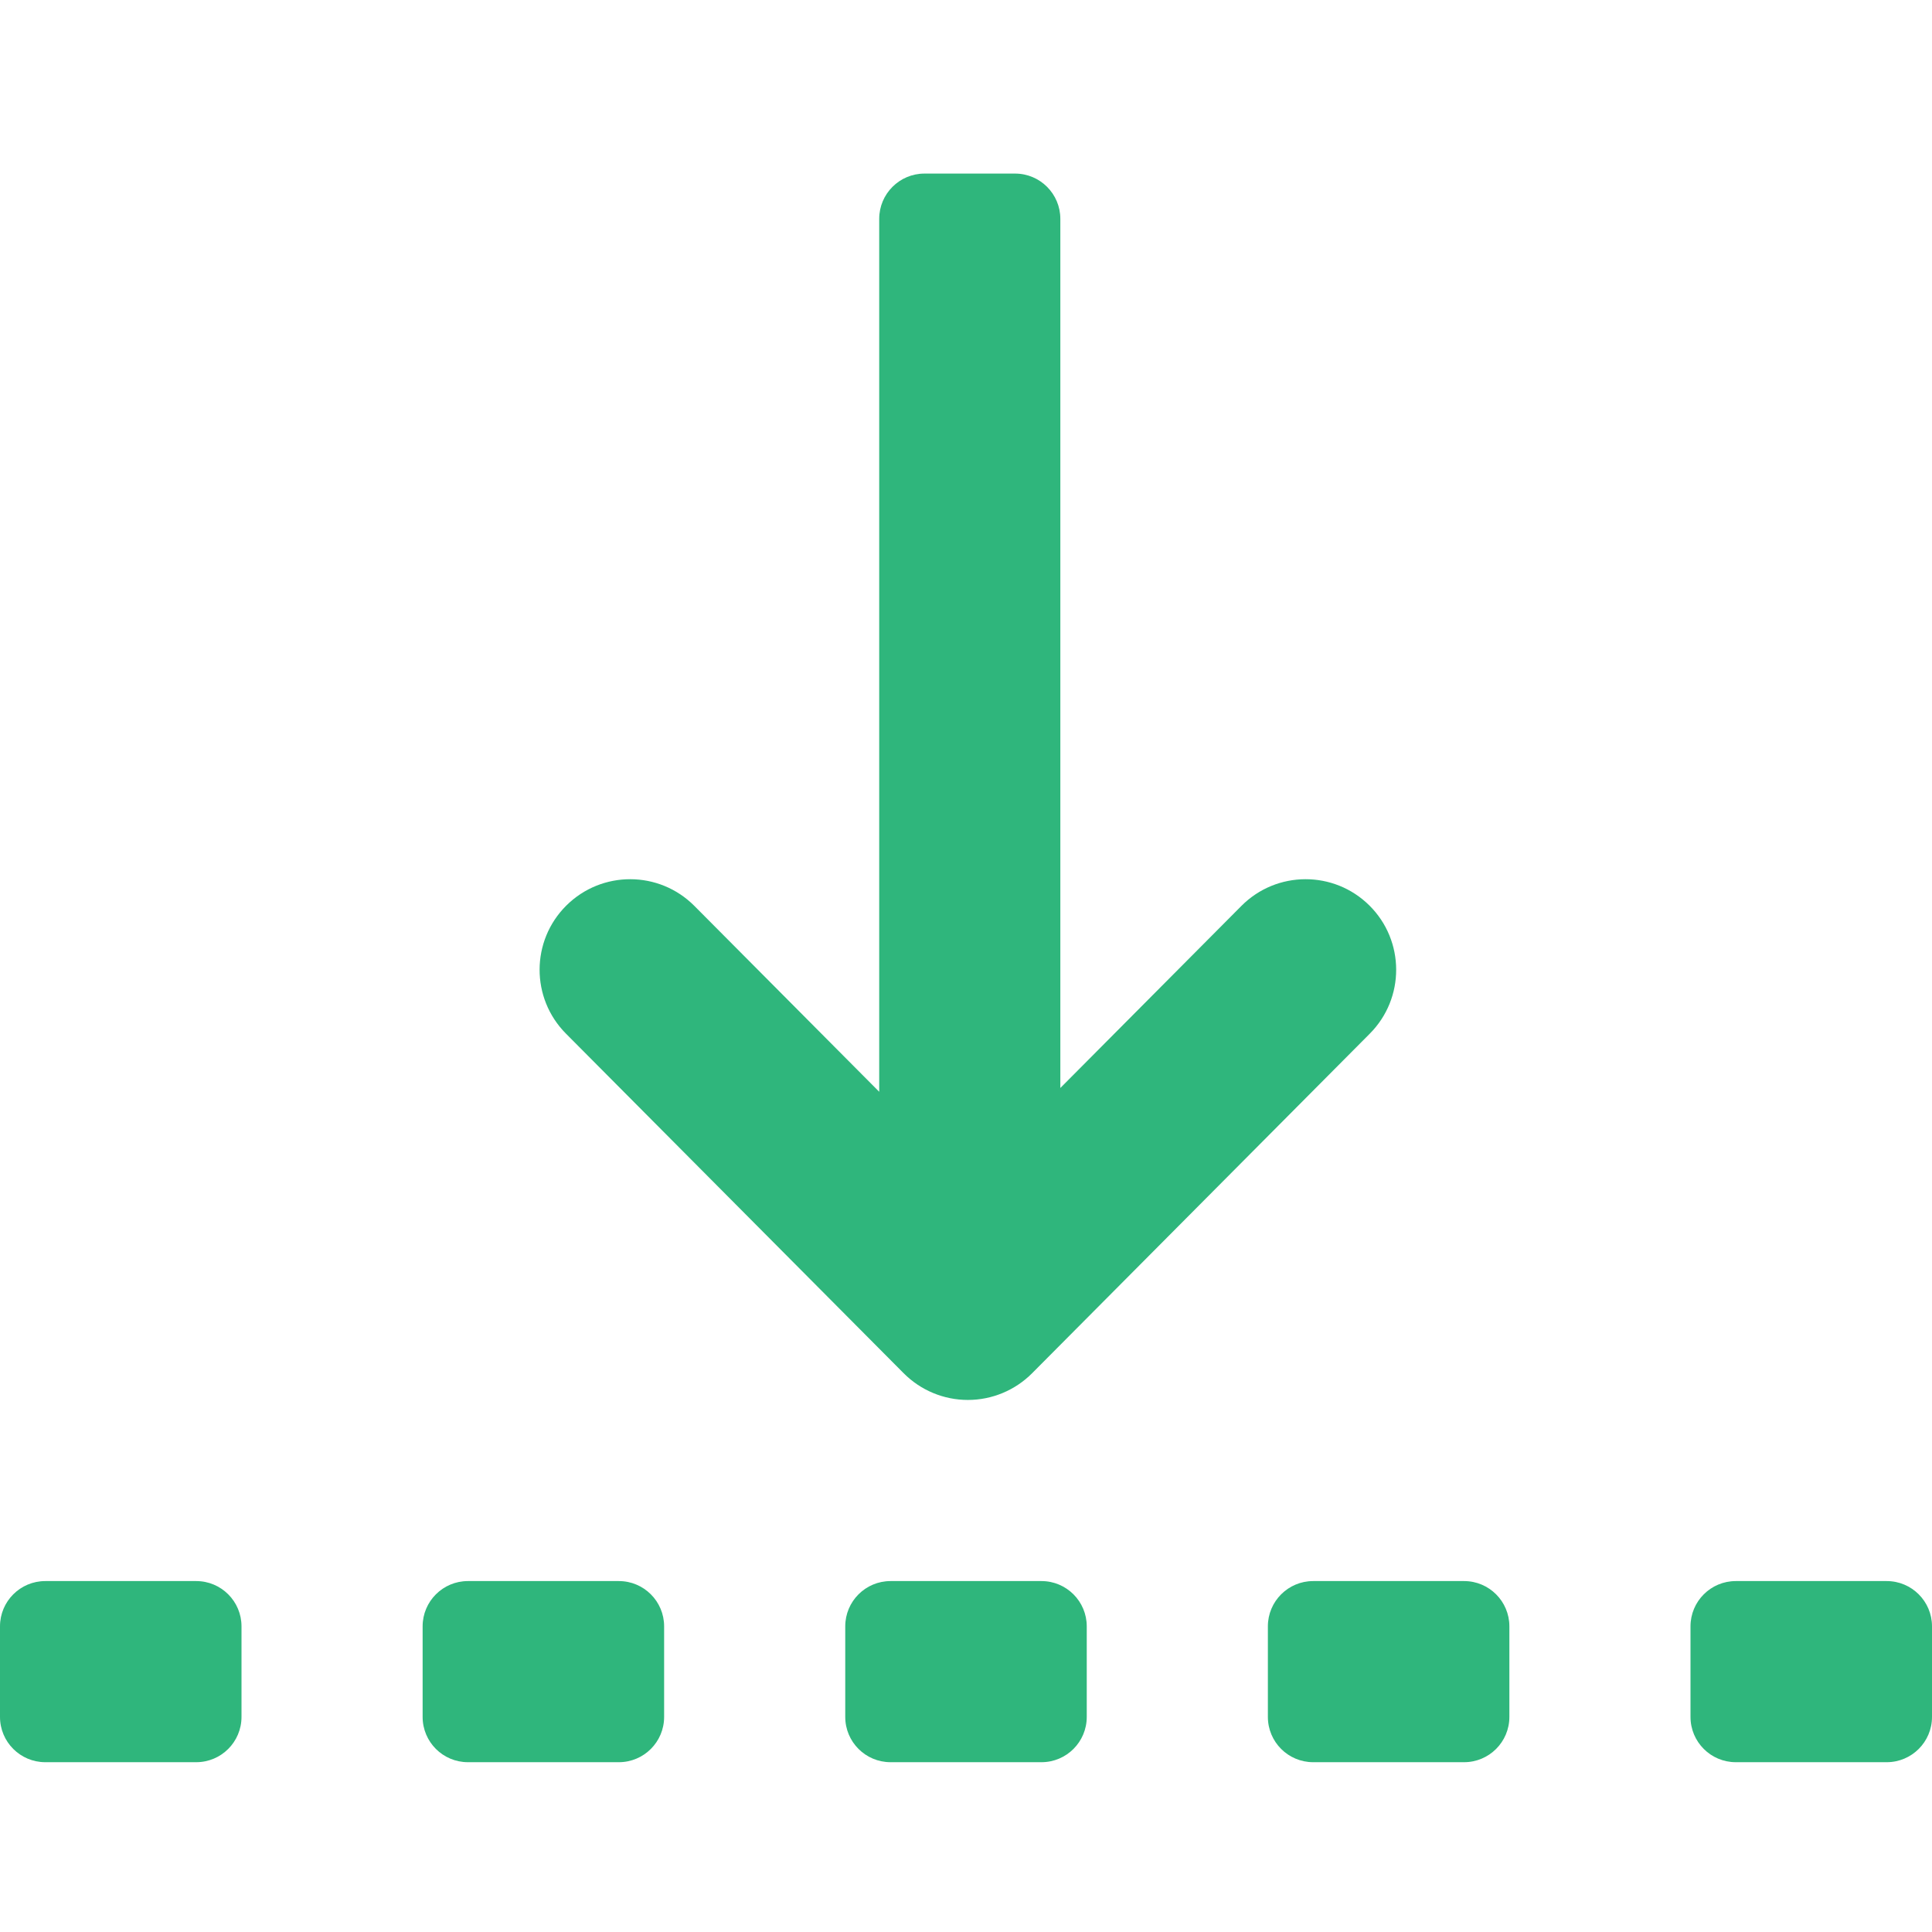 <svg width="512" height="512" viewBox="0 0 512 512" fill="none" xmlns="http://www.w3.org/2000/svg">
<path fill-rule="evenodd" clip-rule="evenodd" d="M64 431C64 424.373 58.627 419 52 419L12 419C5.373 419 4.20215e-07 424.373 1.69545e-07 431L-7.38213e-07 455C-9.88884e-07 461.627 5.373 467 12 467L52 467C58.627 467 64 461.627 64 455L64 431Z" fill="#2FB67C"/>
<path fill-rule="evenodd" clip-rule="evenodd" d="M176 431C176 424.373 170.627 419 164 419L124 419C117.373 419 112 424.373 112 431L112 455C112 461.627 117.373 467 124 467L164 467C170.627 467 176 461.627 176 455L176 431Z" fill="#2FB67C"/>
<path fill-rule="evenodd" clip-rule="evenodd" d="M288 431C288 424.373 282.627 419 276 419L236 419C229.373 419 224 424.373 224 431L224 455C224 461.627 229.373 467 236 467L276 467C282.627 467 288 461.627 288 455L288 431Z" fill="#2FB67C"/>
<path fill-rule="evenodd" clip-rule="evenodd" d="M400 431C400 424.373 394.627 419 388 419L348 419C341.373 419 336 424.373 336 431L336 455C336 461.627 341.373 467 348 467L388 467C394.627 467 400 461.627 400 455L400 431Z" fill="#2FB67C"/>
<path fill-rule="evenodd" clip-rule="evenodd" d="M512 431C512 424.373 506.627 419 500 419L460 419C453.373 419 448 424.373 448 431L448 455C448 461.627 453.373 467 460 467L500 467C506.627 467 512 461.627 512 455L512 431Z" fill="#2FB67C"/>
<path fill-rule="evenodd" clip-rule="evenodd" d="M281 288.327L328.982 240.077C338.329 230.678 353.525 230.636 362.923 239.982C372.322 249.329 372.364 264.525 363.018 273.923L273.518 363.923C269.013 368.453 262.888 371 256.5 371C250.112 371 243.987 368.453 239.482 363.923L149.982 273.923C140.636 264.525 140.678 249.329 150.077 239.982C159.475 230.636 174.671 230.678 184.018 240.077L233 289.333L233 58C233 51.373 238.373 46 245 46L269 46C275.627 46 281 51.373 281 58L281 288.327Z" fill="#2FB67C"/>
</svg>
